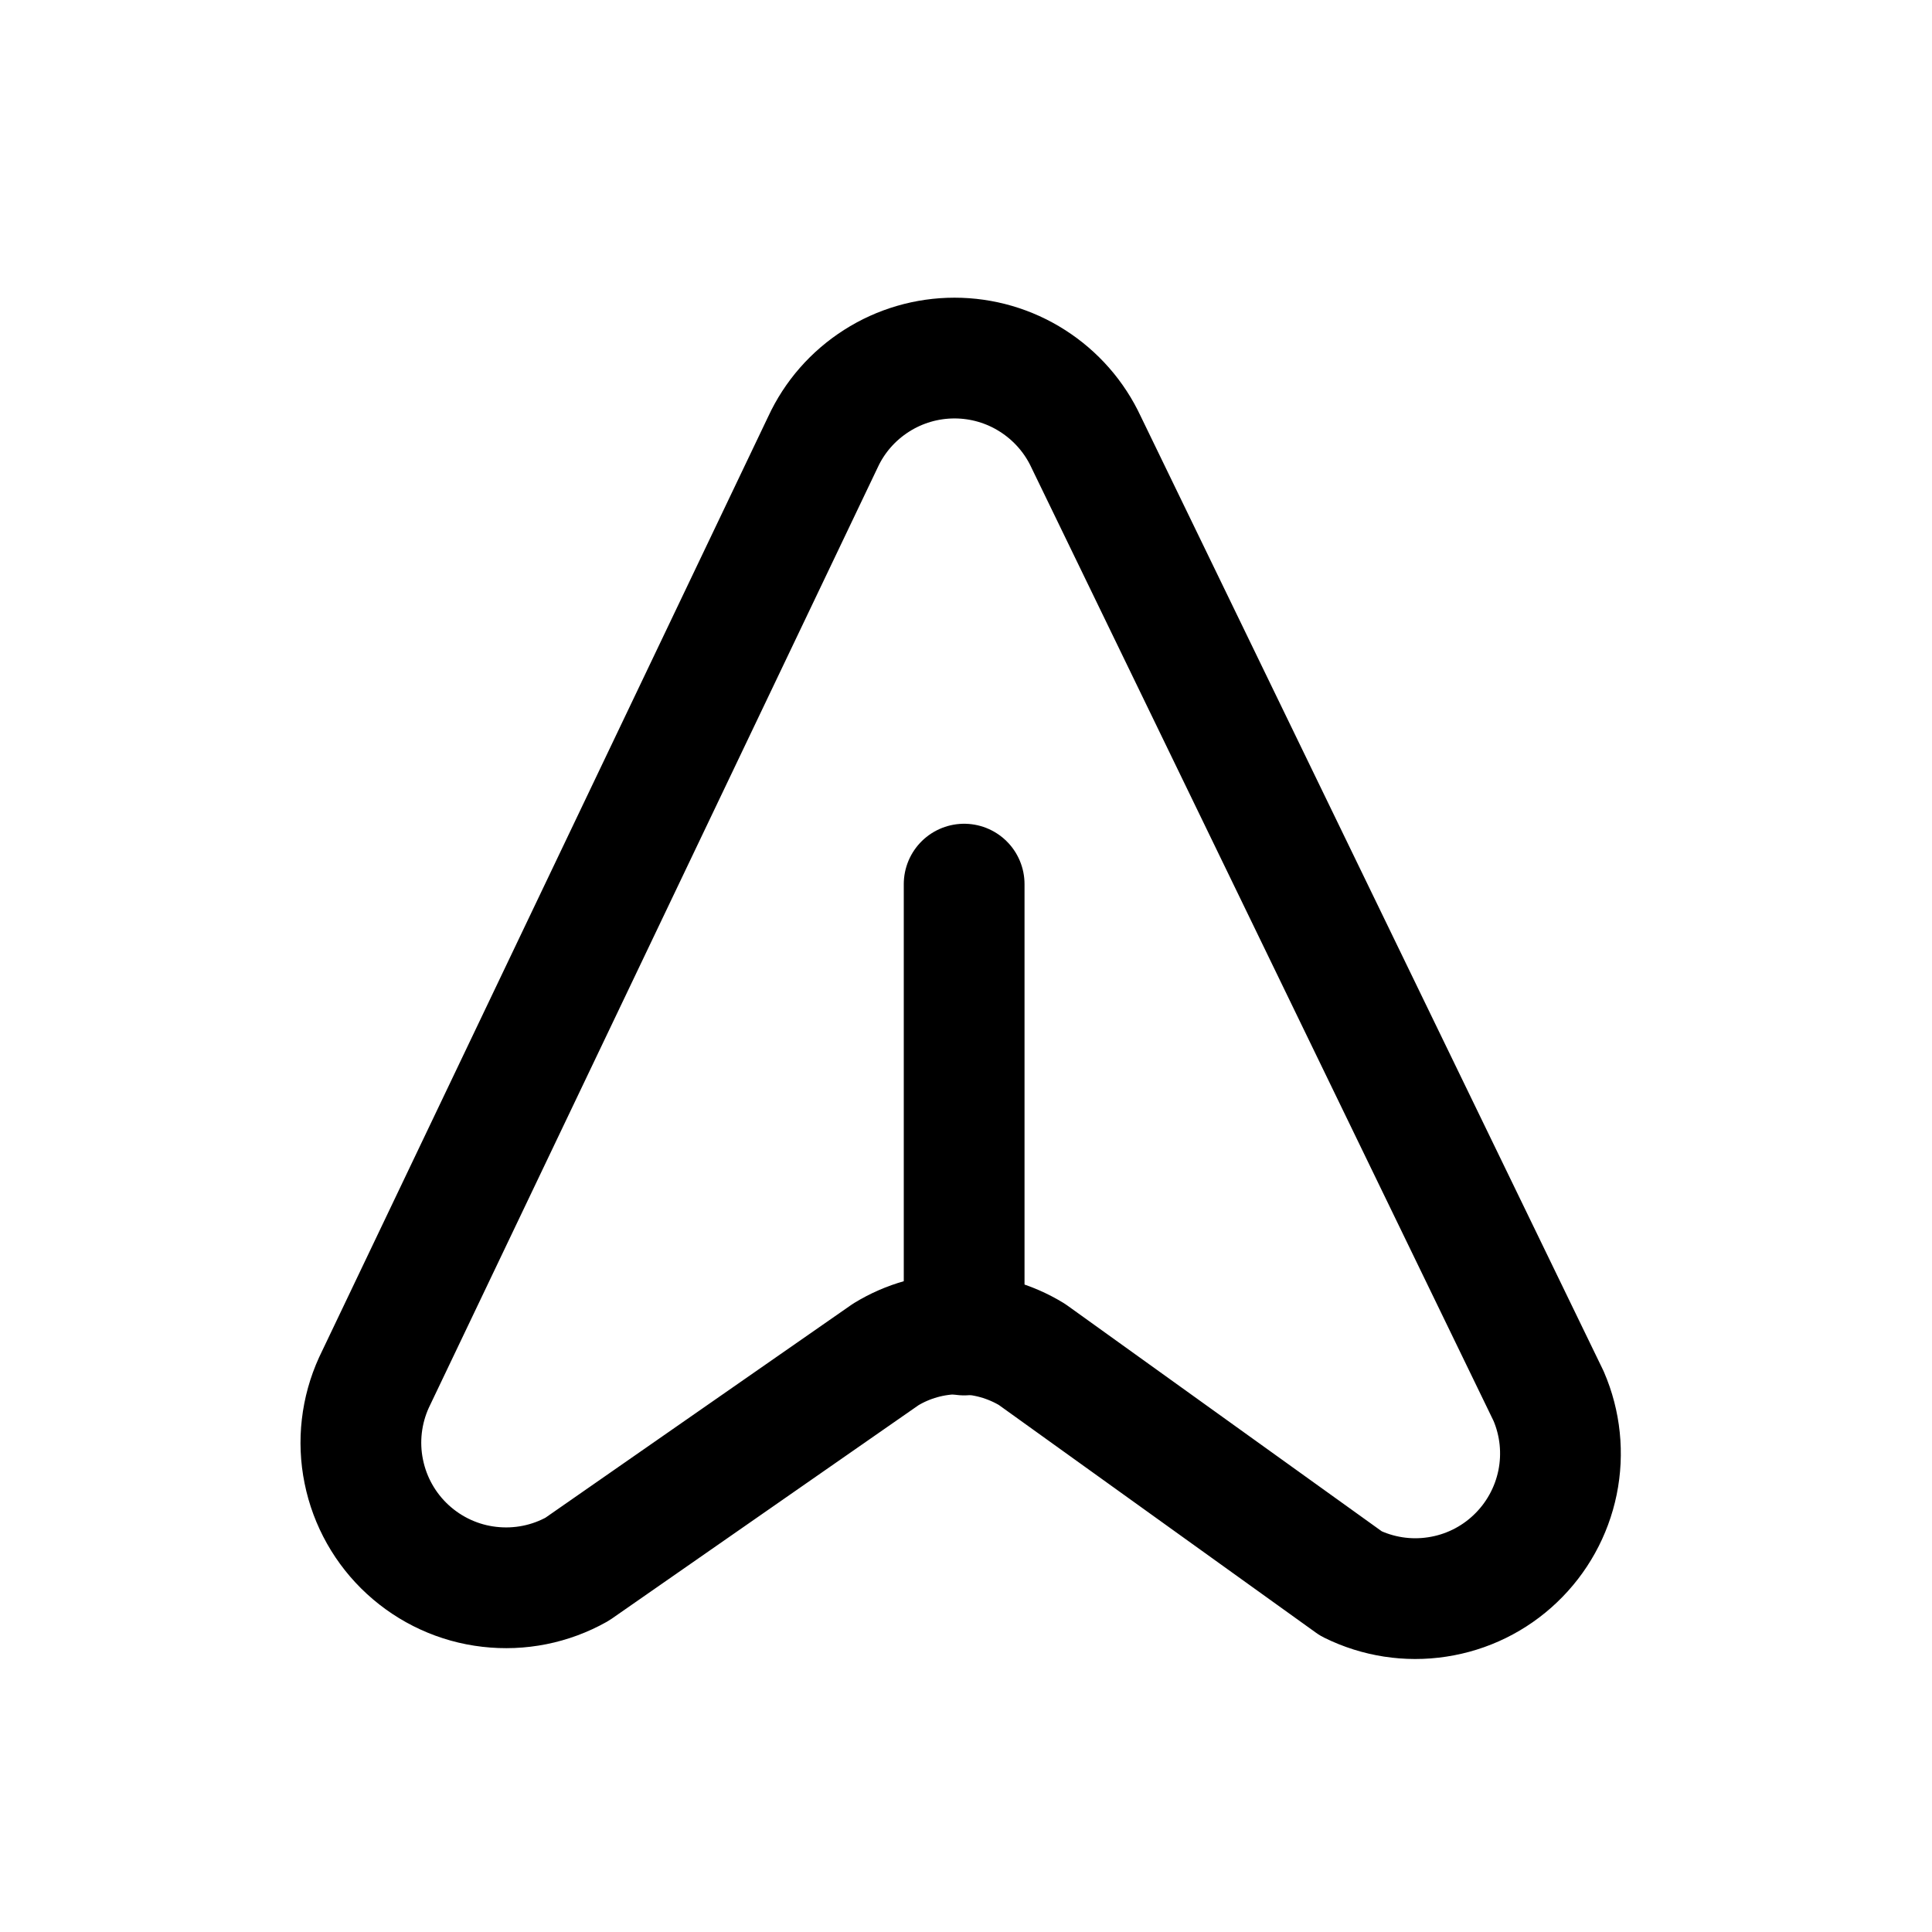 <svg width="24" height="24" viewBox="0 0 24 24" fill="none" xmlns="http://www.w3.org/2000/svg">
<path d="M11.004 16.825L7.17 19.493C6.838 19.68 6.456 19.756 6.078 19.712C5.7 19.669 5.346 19.506 5.066 19.249C4.786 18.992 4.594 18.652 4.519 18.279C4.443 17.907 4.488 17.519 4.646 17.173L10.223 5.491C10.367 5.179 10.598 4.916 10.888 4.731C11.177 4.546 11.514 4.448 11.857 4.448C12.201 4.448 12.537 4.546 12.826 4.731C13.116 4.916 13.347 5.179 13.492 5.491L19.237 17.342C19.383 17.68 19.422 18.055 19.348 18.417C19.274 18.778 19.091 19.108 18.824 19.362C18.557 19.617 18.218 19.783 17.853 19.838C17.489 19.894 17.116 19.836 16.785 19.673L12.819 16.825C12.545 16.658 12.231 16.57 11.911 16.57C11.591 16.57 11.277 16.658 11.004 16.825Z" stroke="black" stroke-width="1.5" stroke-linecap="round" stroke-linejoin="round"/>
<path d="M11.977 10.983V16.584" stroke="black" stroke-width="1.5" stroke-linecap="round" stroke-linejoin="round"/>
</svg>

